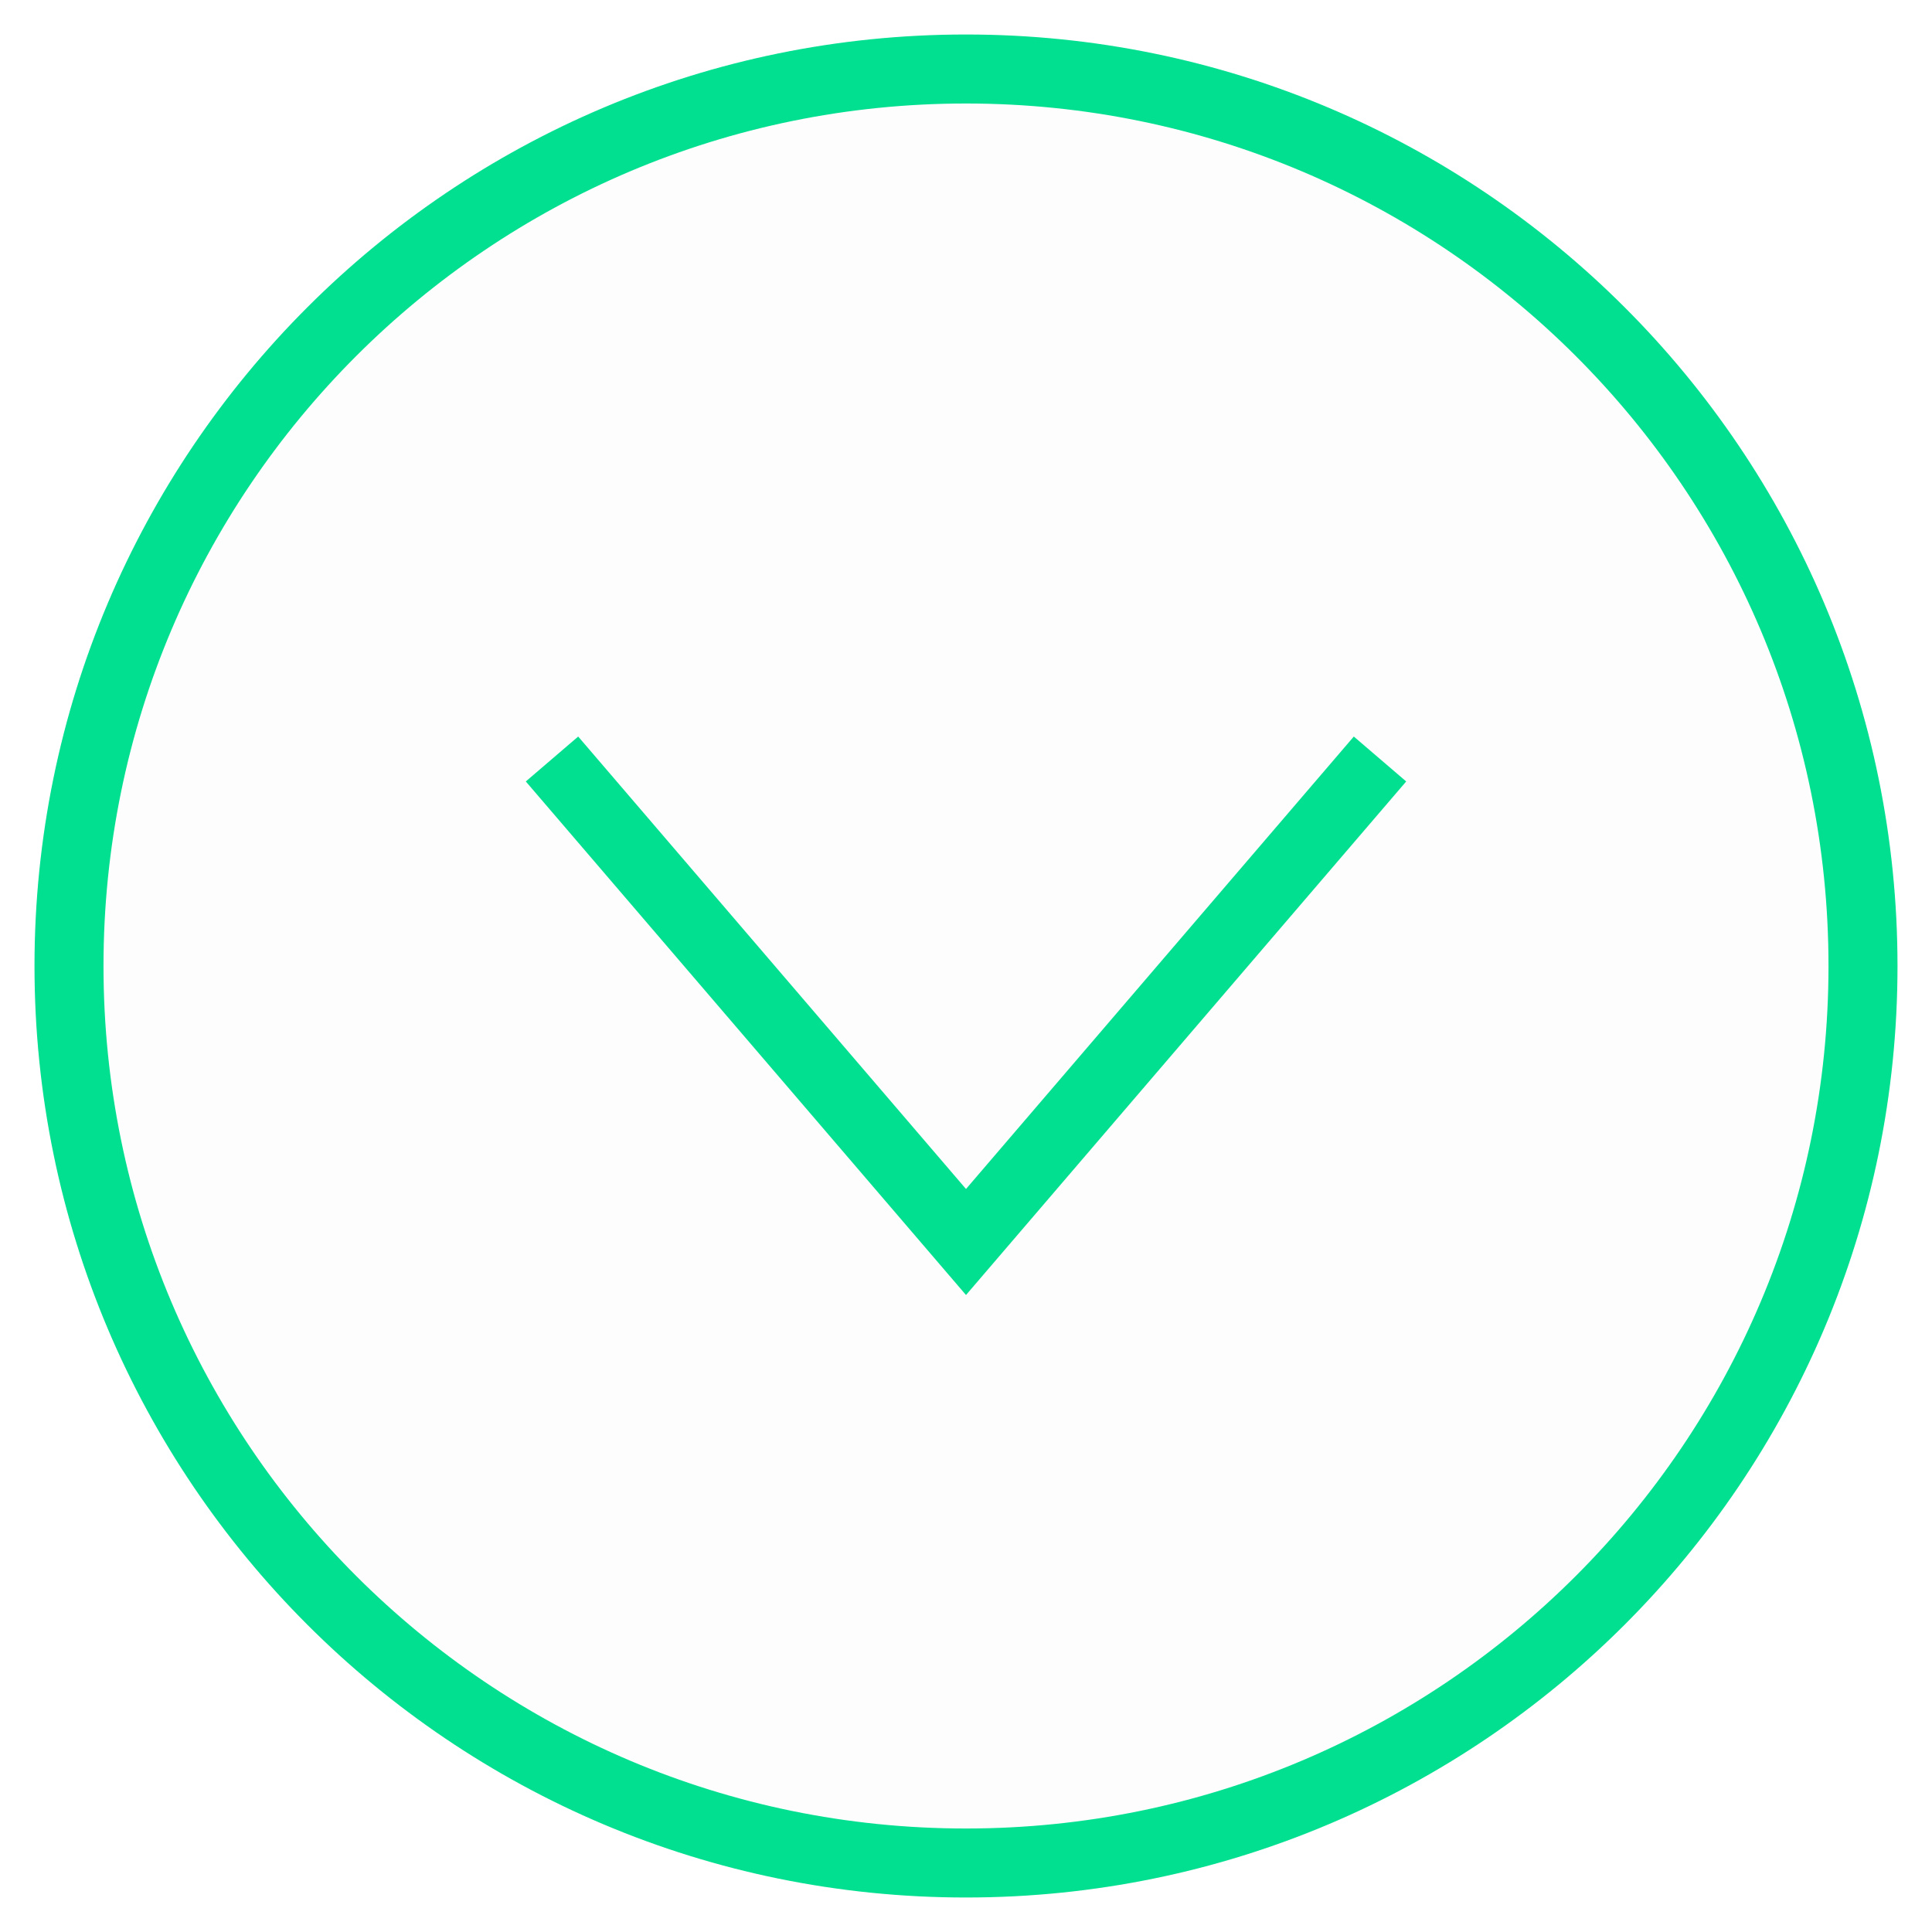 <?xml version="1.0" encoding="UTF-8" standalone="no"?>
<svg width="28px" height="28px" viewBox="0 0 28 28" version="1.1" xmlns="http://www.w3.org/2000/svg" xmlns:xlink="http://www.w3.org/1999/xlink">
    <defs></defs>
    <g stroke="none" stroke-width="1" fill="none" fill-rule="evenodd">
        <g transform="translate(-185, -16)" stroke="#00E090">
            <g>
                <g transform="translate(0, 17)">
                    <g transform="translate(186, 0)">
                        <path d="M13,26 C20.18,26 26,20.18 26,13 C26,5.82 20.18,0 13,0 C5.82,0 0,5.82 0,13 C0,20.18 5.82,26 13,26 Z" fill-opacity="0.01" fill="#000000"></path>
                        <path d="M7,10 L13,17 L19,10"></path>
                    </g>
                </g>
            </g>
        </g>
    </g>
</svg>